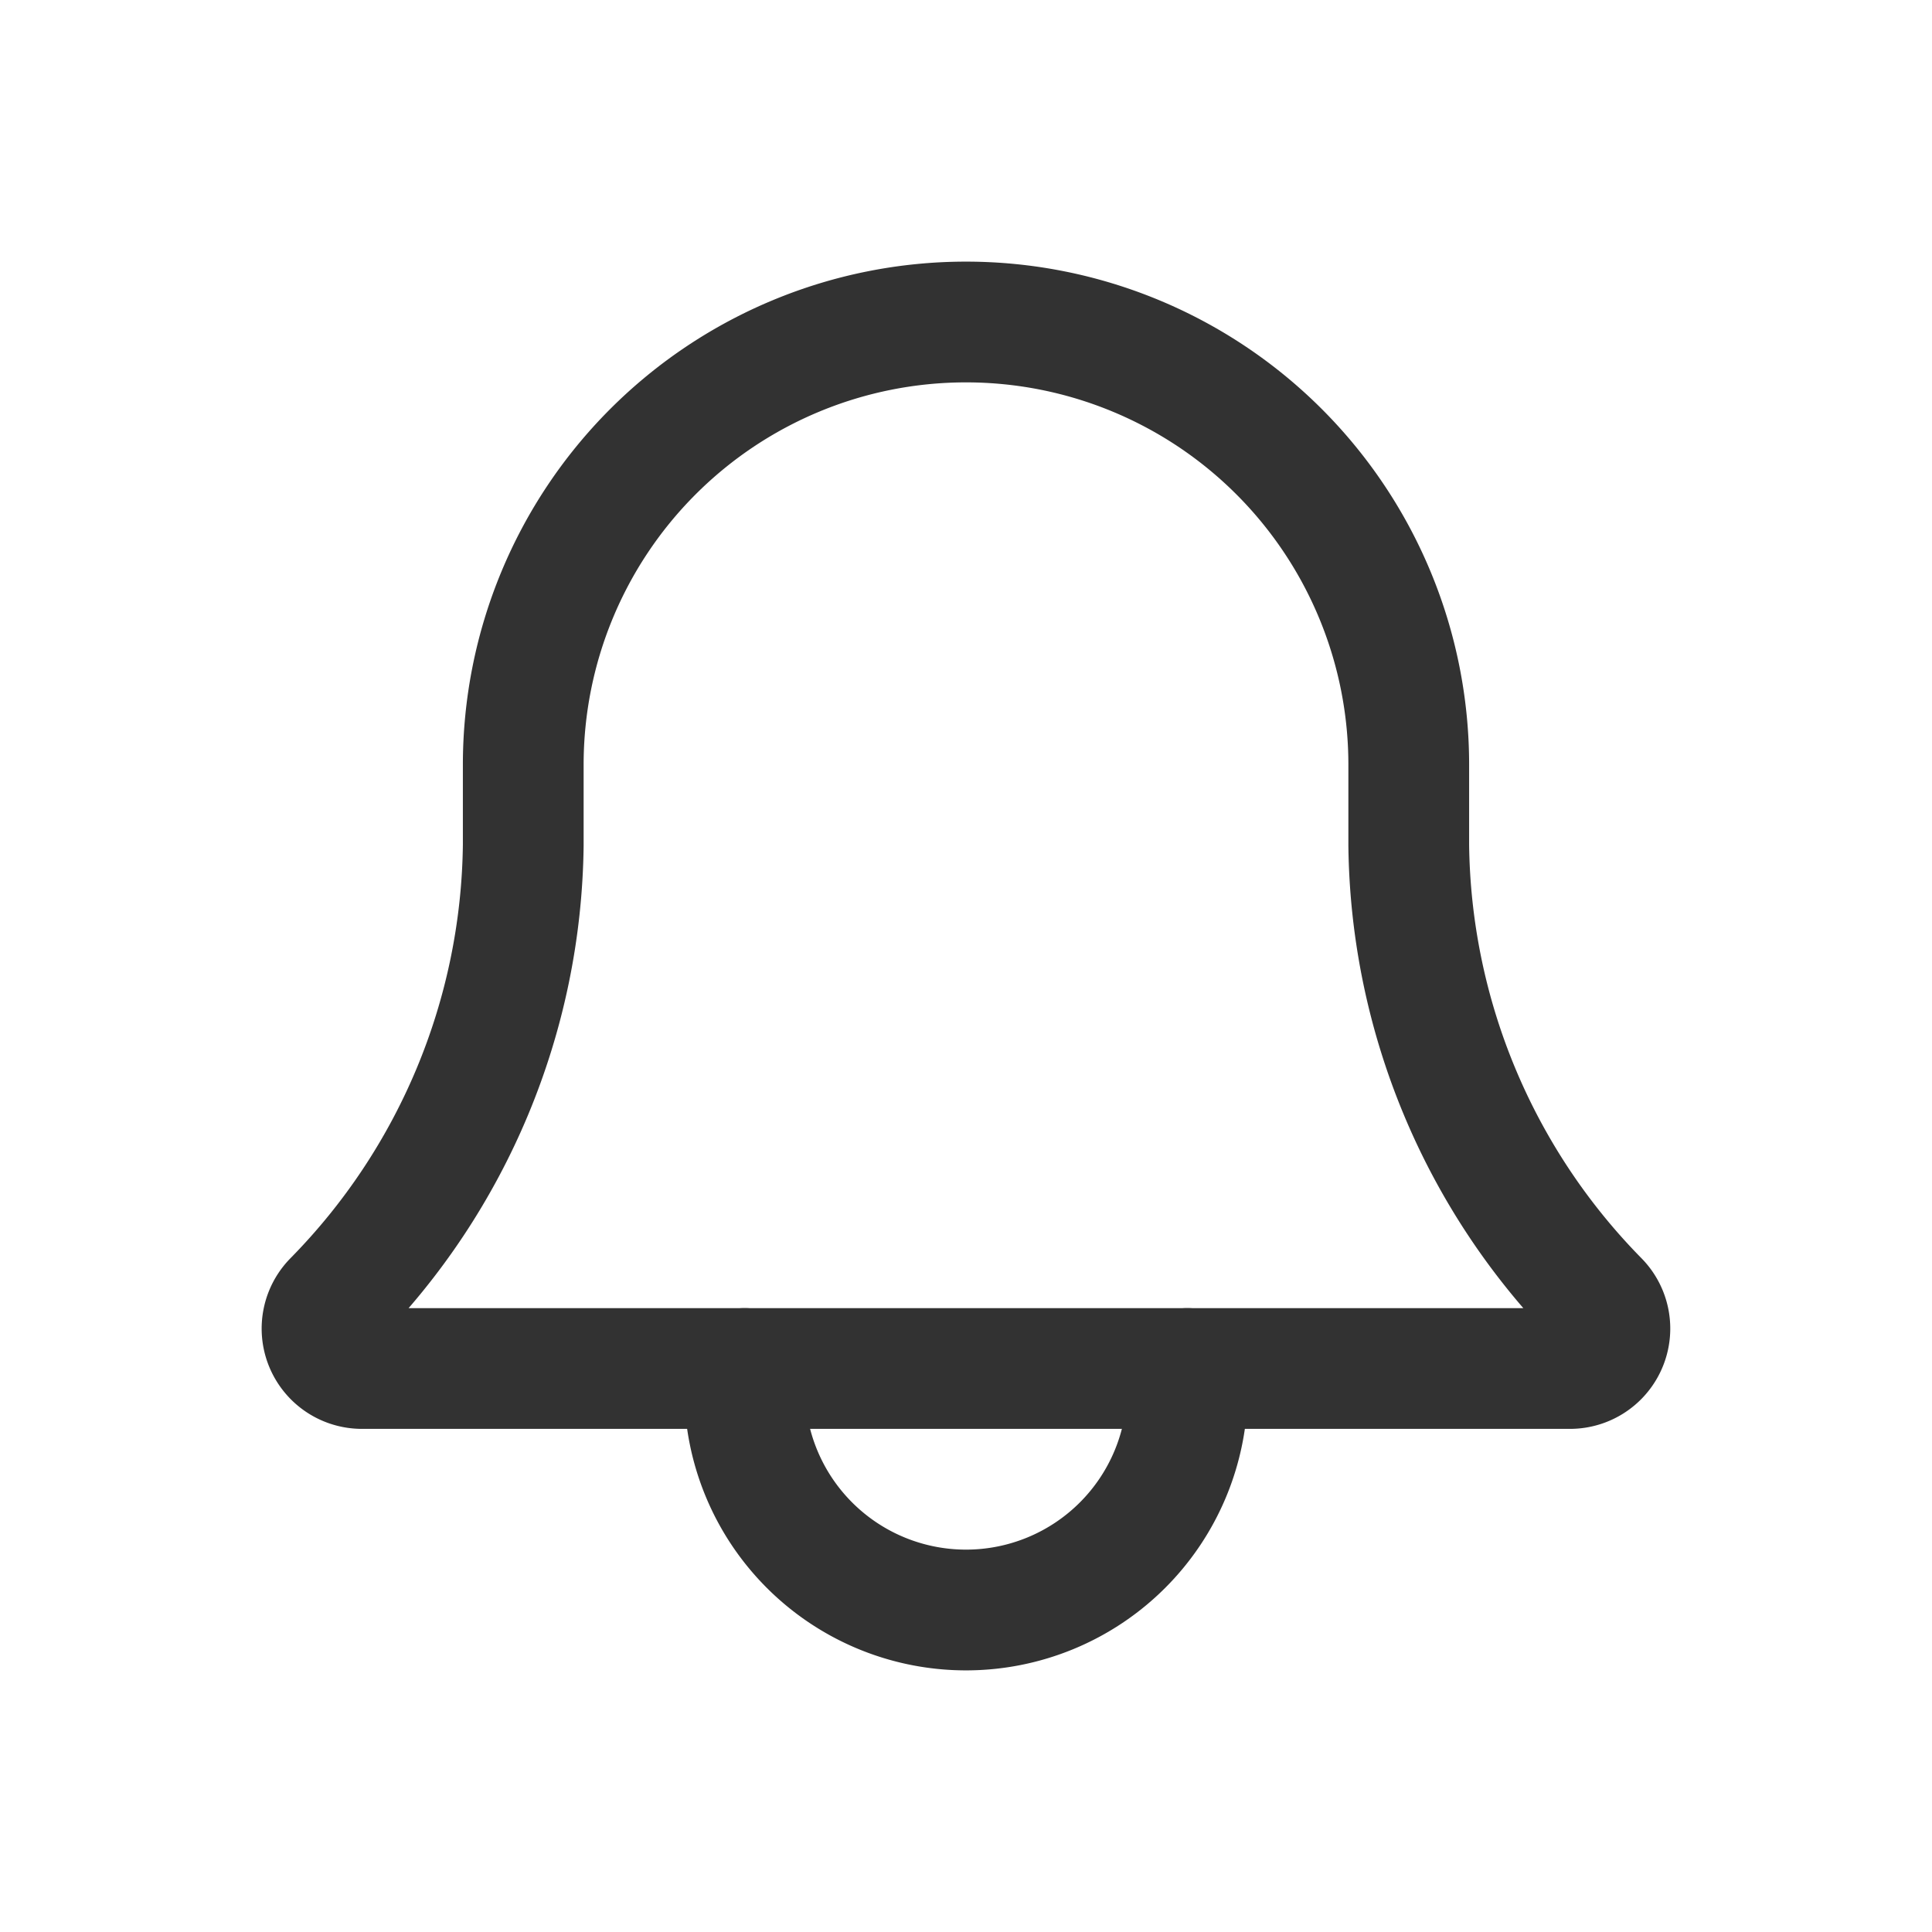 <svg id="Layer_3" data-name="Layer 3" xmlns="http://www.w3.org/2000/svg" viewBox="0 0 24 24"><rect width="24" height="24" fill="none"/><path d="M6.5,10.5a8.199,8.199,0,0,1-2.359,5.658A.496.496,0,0,0,4.495,17l15.009-0a.496.496,0,0,0,.354-.842A8.199,8.199,0,0,1,17.5,10.5v-1A5.5,5.5,0,0,0,12,4h0A5.5,5.5,0,0,0,6.5,9.5Z" fill="none" stroke="#323232" stroke-linecap="round" stroke-linejoin="round" stroke-width="1.5"/><path d="M14.75,17v.25A2.75,2.75,0,0,1,12,20h0a2.75,2.75,0,0,1-2.75-2.75V17" fill="none" stroke="#323232" stroke-linecap="round" stroke-linejoin="round" stroke-width="1.5"/></svg>